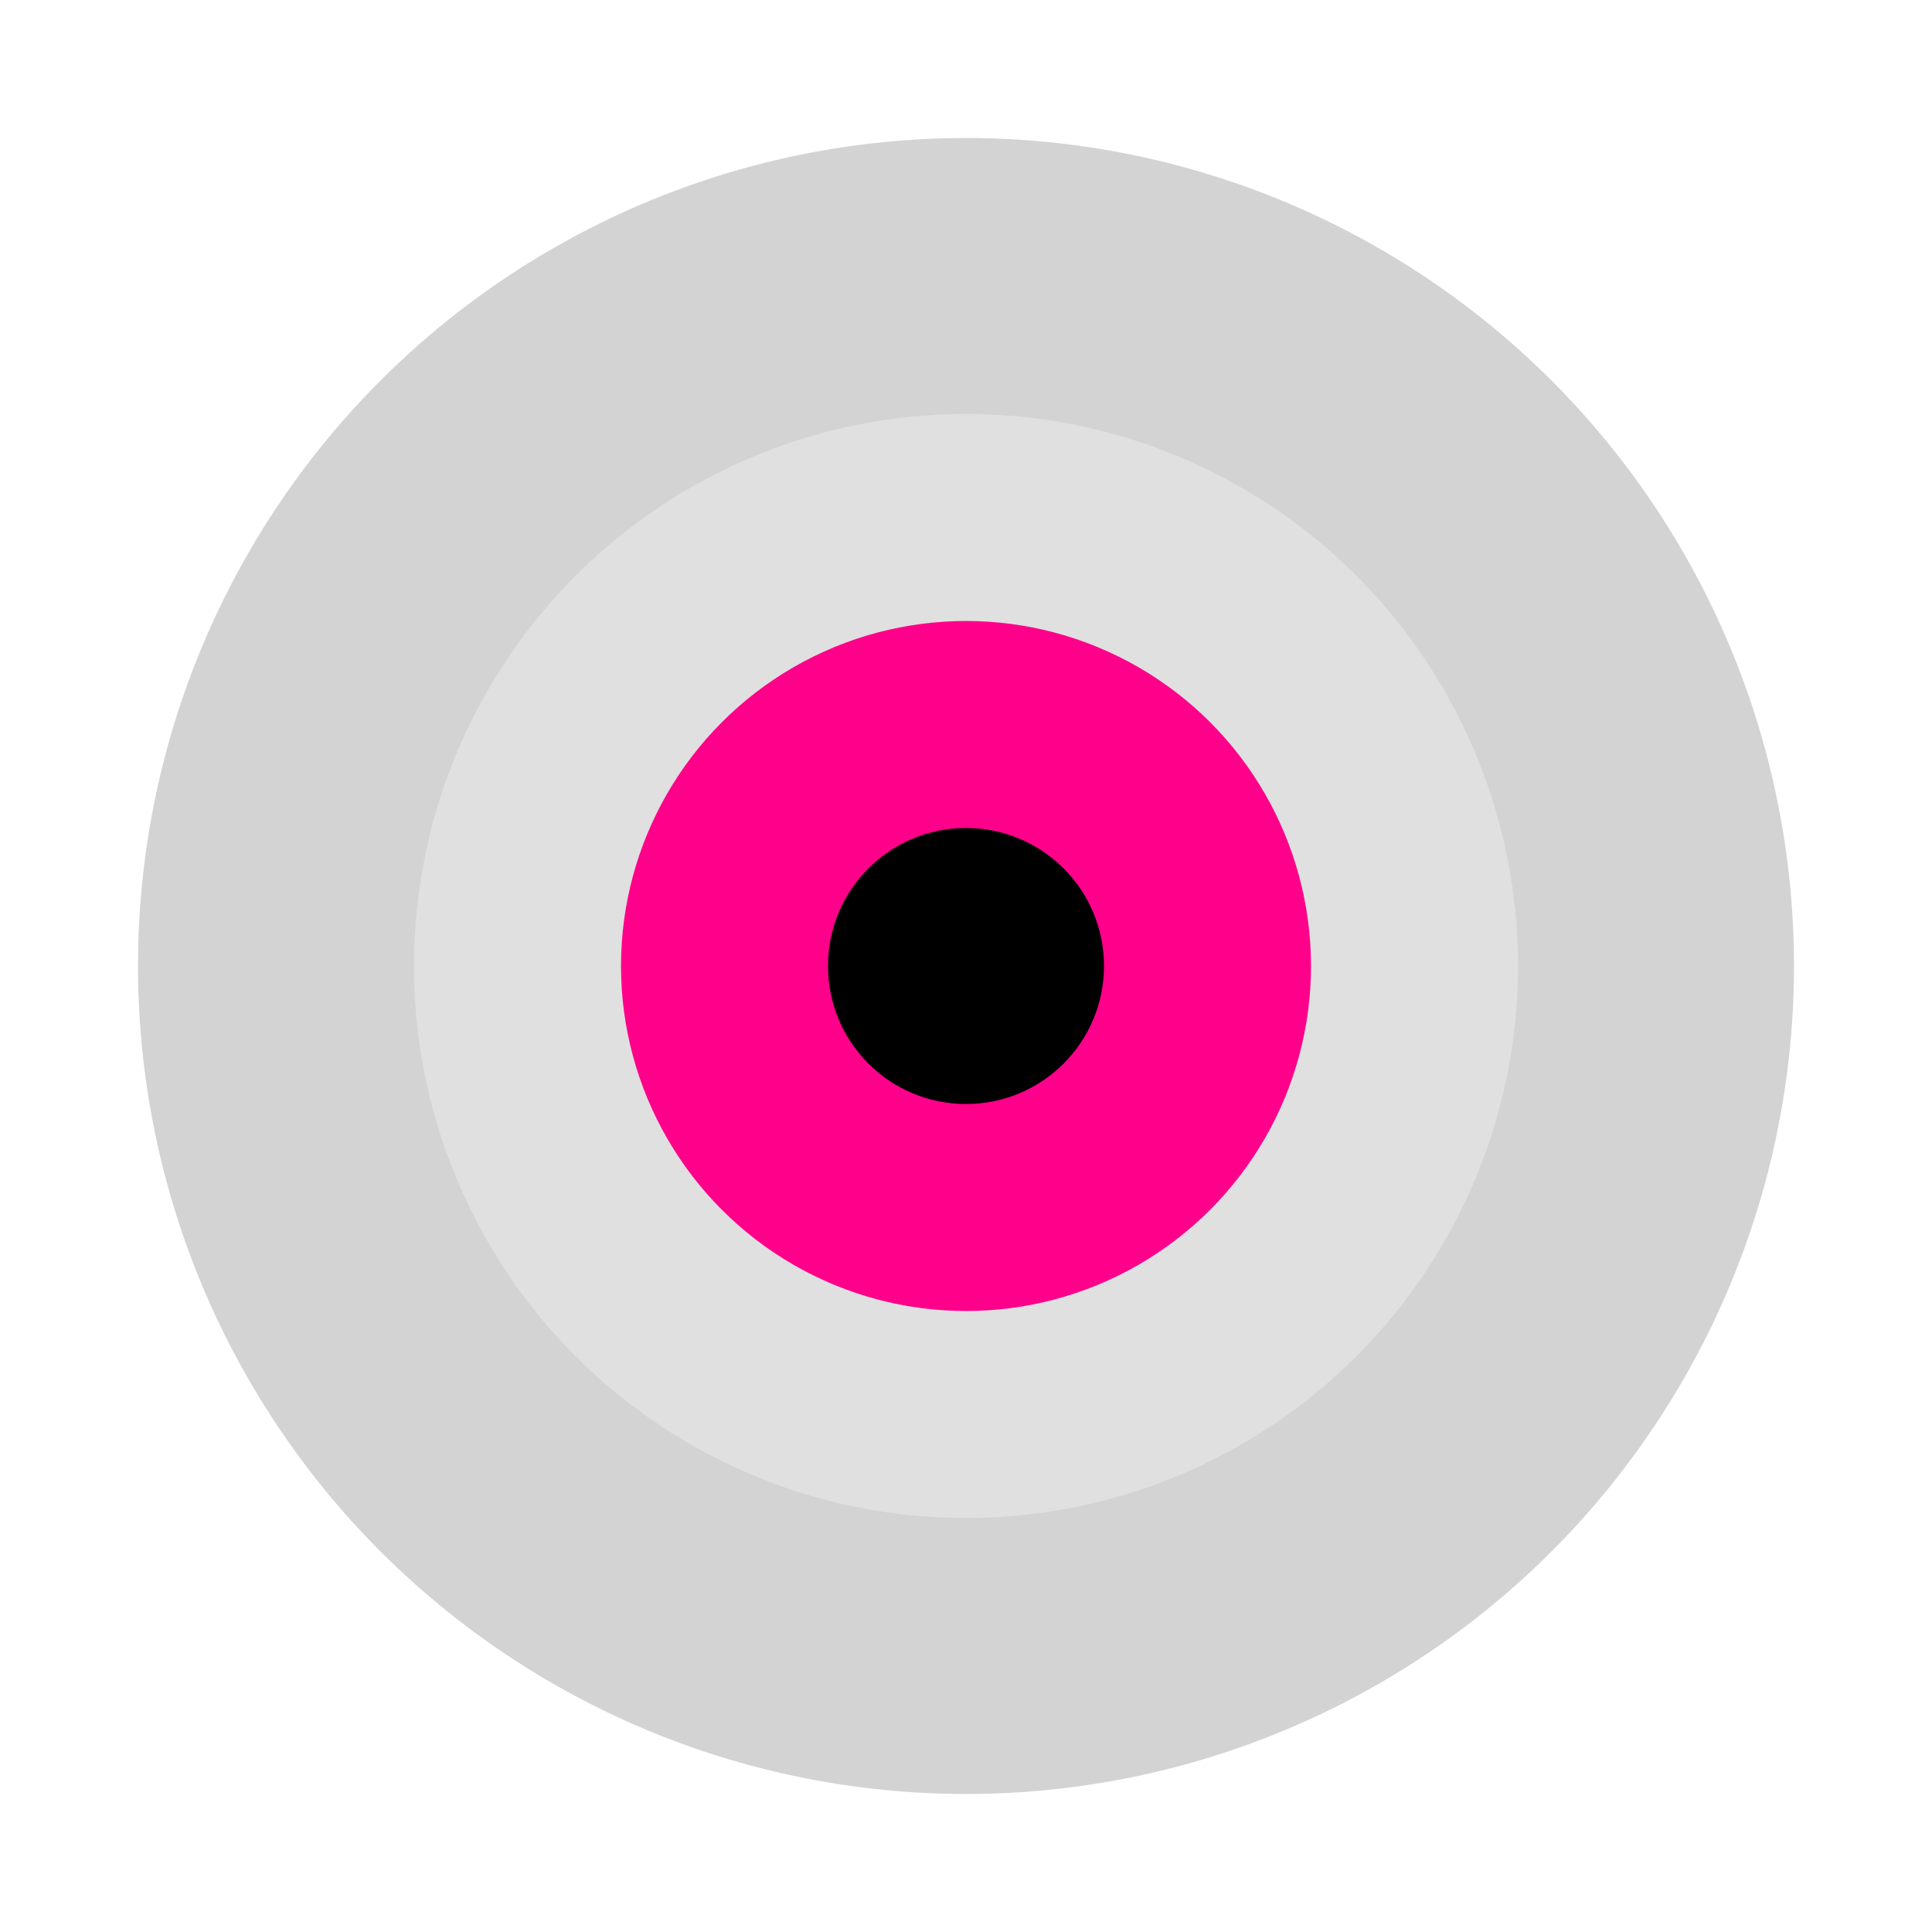 <svg width="56" height="56" viewBox="0 0 56 56" fill="none" xmlns="http://www.w3.org/2000/svg">
<g filter="url(#filter0_f)">
<circle cx="28" cy="28" r="24" fill="#C4C4C4" fill-opacity="0.75"/>
</g>
<circle cx="28" cy="28" r="16" fill="white" fill-opacity="0.3"/>
<circle cx="28" cy="28" r="10" fill="#FF008A"/>
<circle cx="28" cy="28" r="4" fill="black"/>
<defs>
<filter id="filter0_f" x="0" y="0" width="56" height="56" filterUnits="userSpaceOnUse" color-interpolation-filters="sRGB">
<feFlood flood-opacity="0" result="BackgroundImageFix"/>
<feBlend mode="normal" in="SourceGraphic" in2="BackgroundImageFix" result="shape"/>
<feGaussianBlur stdDeviation="2" result="effect1_foregroundBlur"/>
</filter>
</defs>
</svg>
